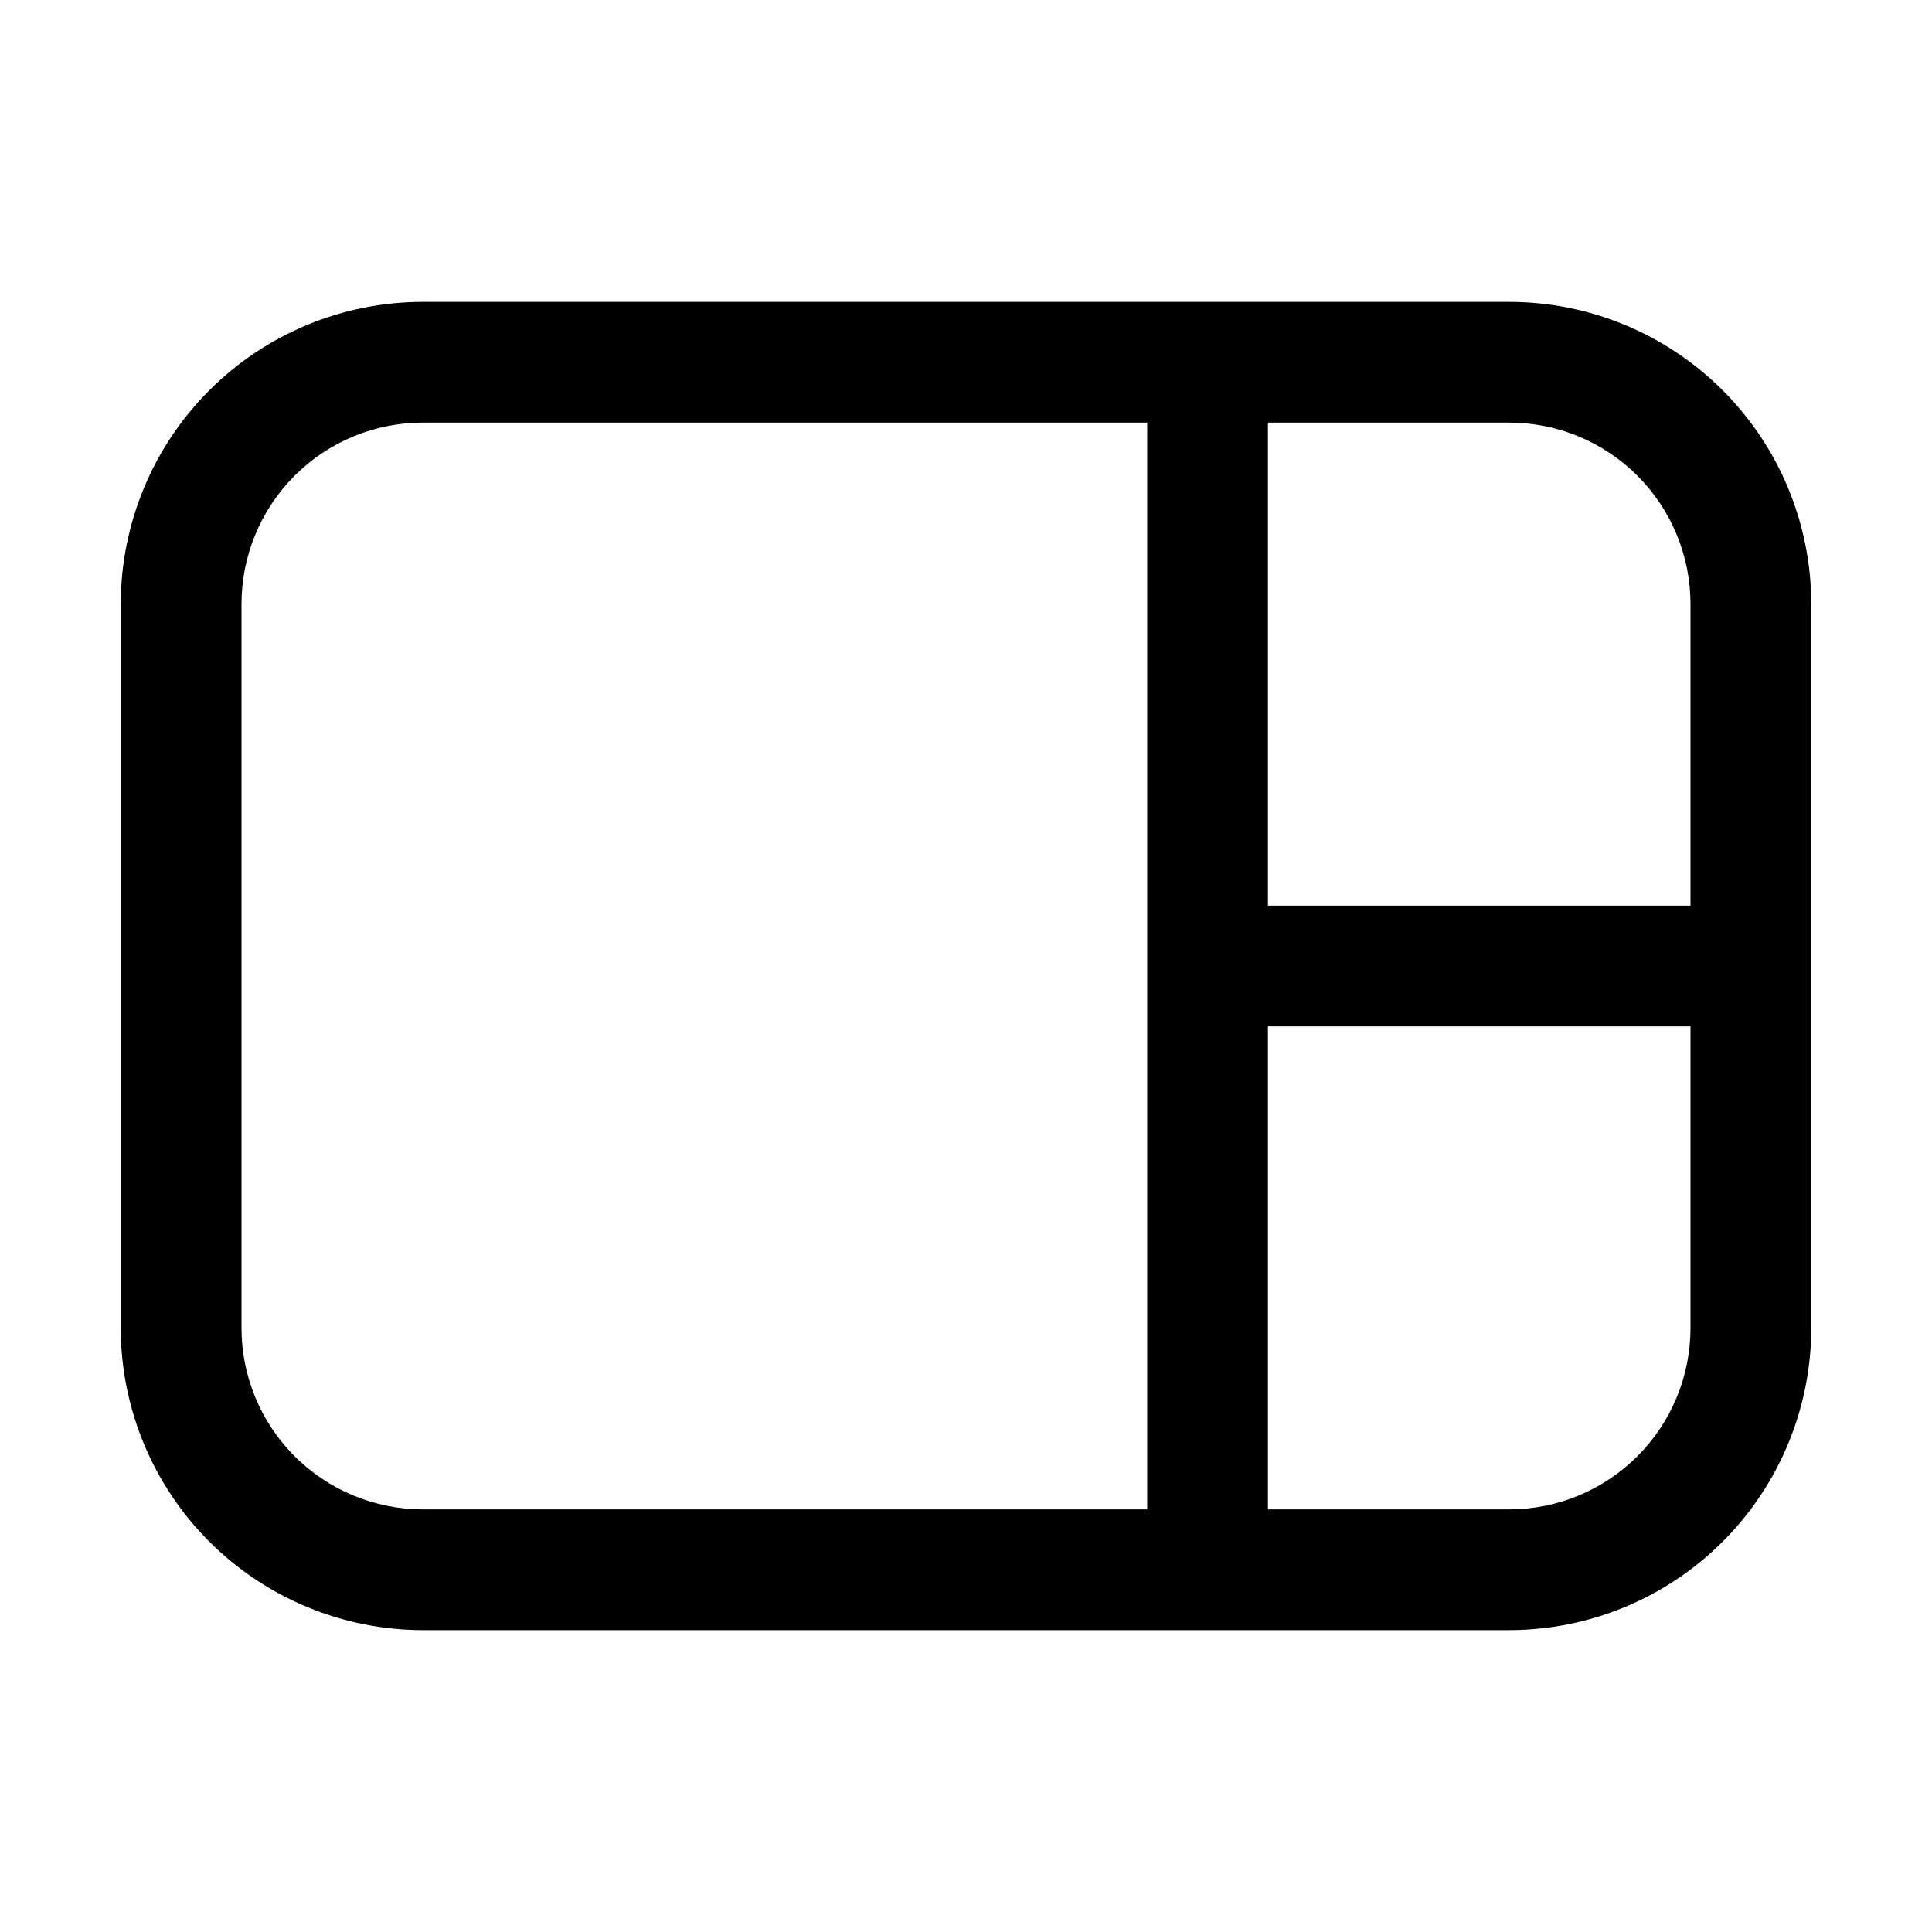 <svg width="32" height="32" viewBox="0 0 32 32" fill="none" xmlns="http://www.w3.org/2000/svg">
<path d="M25 5H7C5.675 5.001 4.404 5.528 3.466 6.466C2.529 7.403 2.002 8.674 2 10V22C2.002 23.325 2.529 24.596 3.466 25.533C4.404 26.471 5.675 26.998 7 27H25C26.326 26.998 27.597 26.471 28.534 25.533C29.471 24.596 29.999 23.325 30 22V10C29.999 8.674 29.471 7.403 28.534 6.466C27.597 5.528 26.326 5.001 25 5ZM28 10V15H21.001V7H25C25.796 7 26.558 7.317 27.12 7.879C27.683 8.442 27.999 9.204 28 10ZM4 22V10C4.001 9.204 4.317 8.442 4.88 7.879C5.442 7.317 6.205 7 7 7H19.001V25H7C6.205 24.999 5.442 24.682 4.88 24.12C4.317 23.558 4.001 22.795 4 22ZM28 22C27.999 22.795 27.683 23.558 27.12 24.12C26.558 24.682 25.796 24.999 25 25H21.001V17H28V22Z" fill="black"/>
</svg>
